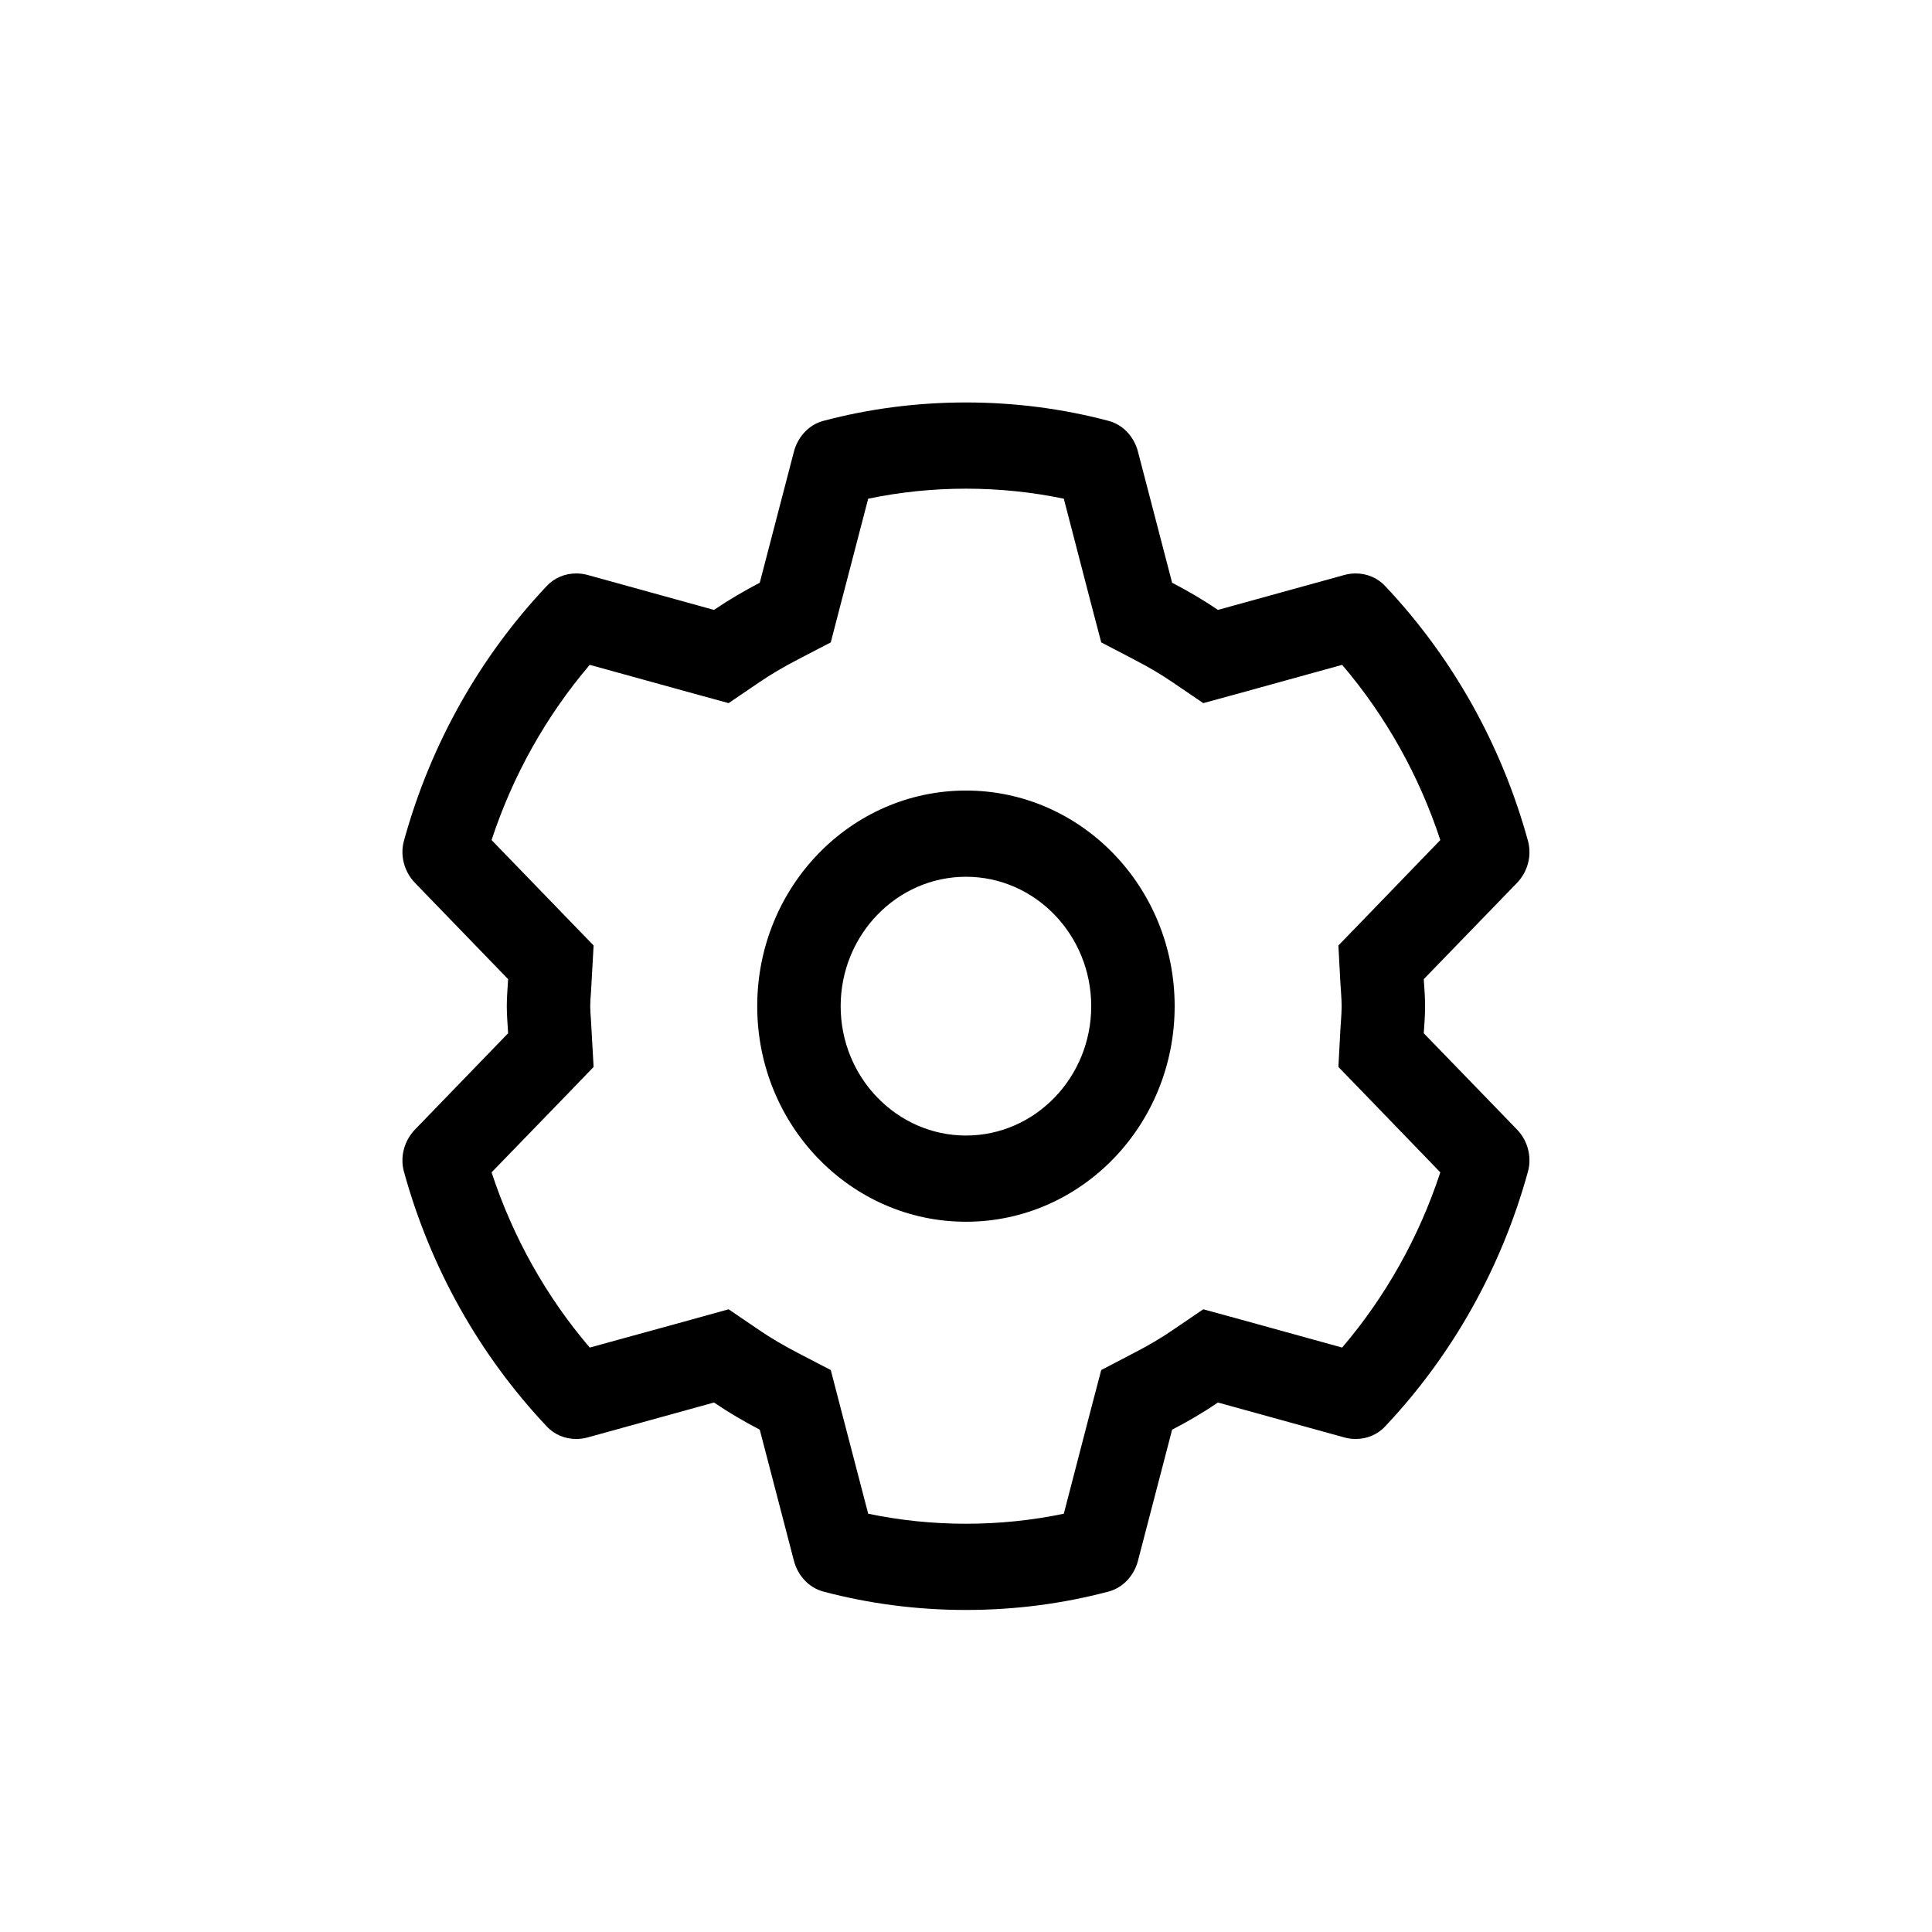 <?xml version="1.0" encoding="UTF-8"?><svg version="1.1" width="16px" height="16px" viewBox="0 0 16.0 16.0" xmlns="http://www.w3.org/2000/svg" xmlns:xlink="http://www.w3.org/1999/xlink"><defs><clipPath id="i0"><path d="M1440,0 L1440,1183 L0,1183 L0,0 L1440,0 Z"></path></clipPath><clipPath id="i1"><path d="M4.667,0 C5.074,0 5.468,0.052 5.846,0.152 C5.966,0.183 6.059,0.283 6.091,0.407 L6.374,1.493 C6.505,1.561 6.632,1.635 6.753,1.718 L7.803,1.428 C7.833,1.42 7.864,1.416 7.894,1.416 C7.985,1.416 8.074,1.451 8.138,1.52 C8.696,2.111 9.103,2.837 9.321,3.631 C9.355,3.754 9.318,3.888 9.23,3.979 L8.458,4.776 C8.463,4.85 8.469,4.924 8.469,5 C8.469,5.076 8.463,5.15 8.458,5.224 L9.23,6.021 C9.318,6.112 9.355,6.246 9.321,6.369 C9.103,7.163 8.696,7.889 8.138,8.48 C8.074,8.549 7.985,8.584 7.895,8.584 C7.864,8.584 7.833,8.58 7.803,8.572 L6.753,8.282 C6.632,8.365 6.505,8.439 6.374,8.507 L6.091,9.593 C6.059,9.716 5.966,9.817 5.846,9.848 C5.468,9.948 5.074,10 4.667,10 C4.26,10 3.865,9.948 3.487,9.848 C3.367,9.817 3.274,9.716 3.242,9.593 L2.959,8.507 C2.829,8.439 2.702,8.365 2.58,8.282 L1.531,8.572 C1.501,8.58 1.47,8.584 1.439,8.584 C1.348,8.584 1.259,8.549 1.195,8.48 C0.637,7.889 0.23,7.163 0.012,6.369 C-0.022,6.246 0.016,6.112 0.104,6.021 L0.875,5.224 C0.871,5.15 0.864,5.076 0.864,5 C0.864,4.924 0.871,4.85 0.875,4.776 L0.104,3.979 C0.016,3.888 -0.022,3.754 0.012,3.631 C0.234,2.824 0.646,2.101 1.195,1.52 C1.259,1.451 1.348,1.416 1.439,1.416 C1.47,1.416 1.501,1.42 1.531,1.428 L2.58,1.718 C2.702,1.635 2.829,1.561 2.959,1.493 L3.242,0.407 C3.274,0.284 3.367,0.183 3.487,0.152 C3.865,0.052 4.26,0 4.667,0 Z M4.667,0.714 C4.392,0.714 4.121,0.742 3.857,0.797 L3.627,1.679 L3.547,1.987 L3.27,2.131 C3.153,2.192 3.051,2.252 2.96,2.314 L2.701,2.49 L2.402,2.408 L1.551,2.173 C1.19,2.596 0.913,3.091 0.738,3.624 L1.364,4.271 L1.583,4.497 L1.565,4.817 L1.561,4.888 C1.558,4.925 1.555,4.962 1.555,5 C1.555,5.038 1.558,5.075 1.561,5.113 L1.565,5.184 L1.583,5.503 L1.364,5.73 L0.738,6.376 C0.913,6.909 1.19,7.405 1.551,7.827 L2.402,7.593 L2.701,7.51 L2.96,7.686 C3.051,7.748 3.153,7.808 3.27,7.869 L3.547,8.013 L3.627,8.321 L3.857,9.203 C4.121,9.258 4.392,9.286 4.667,9.286 C4.941,9.286 5.213,9.258 5.477,9.203 L5.706,8.321 L5.787,8.013 L6.063,7.869 C6.181,7.808 6.282,7.748 6.373,7.686 L6.632,7.51 L6.932,7.592 L7.782,7.827 C8.143,7.404 8.42,6.909 8.595,6.376 L7.97,5.729 L7.751,5.503 L7.768,5.184 L7.773,5.112 C7.775,5.075 7.778,5.038 7.778,5 C7.778,4.962 7.775,4.925 7.773,4.888 L7.768,4.816 L7.751,4.497 L7.97,4.271 L8.595,3.624 C8.42,3.091 8.143,2.596 7.782,2.173 L6.932,2.408 L6.632,2.49 L6.373,2.314 C6.282,2.252 6.181,2.192 6.063,2.131 L5.787,1.987 L5.706,1.679 L5.477,0.797 C5.213,0.742 4.941,0.714 4.667,0.714 Z"></path></clipPath><clipPath id="i2"><path d="M1.729,0 C2.683,0 3.457,0.799 3.457,1.786 C3.457,2.772 2.683,3.571 1.729,3.571 C0.774,3.571 0,2.772 0,1.786 C0,0.799 0.774,0 1.729,0 Z M1.729,0.714 C1.157,0.714 0.691,1.195 0.691,1.786 C0.691,2.376 1.157,2.857 1.729,2.857 C2.301,2.857 2.766,2.376 2.766,1.786 C2.766,1.195 2.301,0.714 1.729,0.714 Z"></path></clipPath></defs><g transform="translate(-291.0 -274.0)"><g clip-path="url(#i0)"><g transform="translate(267.0 217.0)"><g transform="translate(24.0 57.0)"><g transform="translate(3.333 3.333)"><g clip-path="url(#i1)"><polygon points="-1.38777878e-17,0 9.333,0 9.333,10 -1.38777878e-17,10 -1.38777878e-17,0" stroke="none" fill="#000000"></polygon></g><g transform="translate(2.938 3.214)"><g clip-path="url(#i2)"><polygon points="0,0 3.457,0 3.457,3.571 0,3.571 0,0" stroke="none" fill="#000000"></polygon></g></g></g></g></g></g></g></svg>